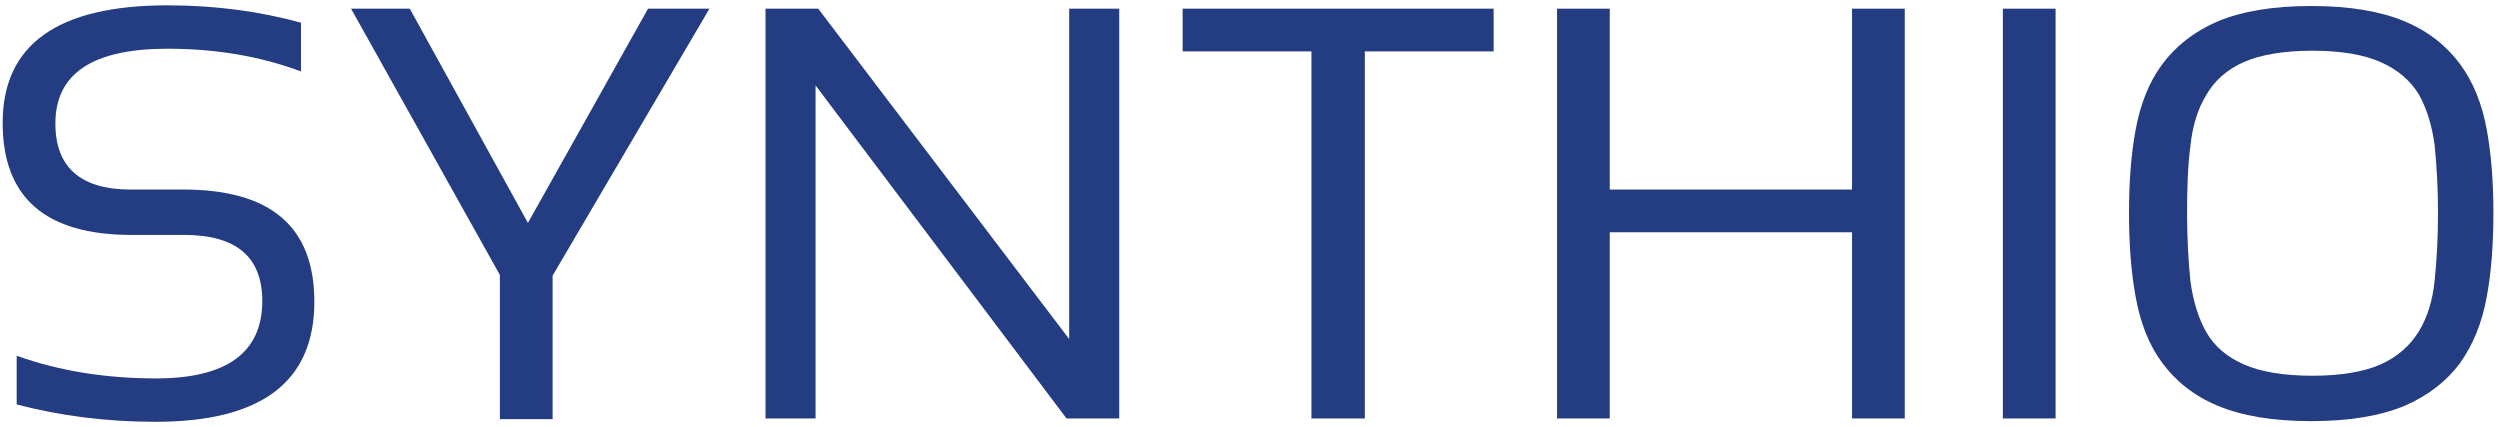 <?xml version="1.0" encoding="UTF-8"?>
<svg width="199px" height="34px" viewBox="0 0 199 34" version="1.1" xmlns="http://www.w3.org/2000/svg" xmlns:xlink="http://www.w3.org/1999/xlink">
    <!-- Generator: Sketch 59.1 (86144) - https://sketch.com -->
    <title>synthiologo</title>
    <desc>Created with Sketch.</desc>
    <g id="Page-1" stroke="none" stroke-width="1" fill="none" fill-rule="evenodd">
        <g id="synthio_homepage_redesign_20191020-v4" transform="translate(-135, -57)" fill="#243C81" fill-rule="nonzero">
            <g id="nav" transform="translate(134.317, 4.622)">
                <g id="synthiologo" transform="translate(0.683, 52.378)">
                    <path d="M198.475,16.947 C198.475,19.391 198.316,21.622 197.944,23.641 C197.572,25.659 196.881,27.413 195.819,28.9 C194.756,30.334 193.269,31.503 191.409,32.3 C189.497,33.097 187.053,33.522 183.972,33.522 C180.891,33.522 178.447,33.097 176.534,32.3 C174.622,31.503 173.188,30.334 172.125,28.9 C171.062,27.466 170.372,25.712 170,23.641 C169.628,21.622 169.469,19.391 169.469,16.947 C169.469,14.503 169.628,12.325 170,10.306 C170.372,8.287 171.062,6.534 172.125,5.1 C173.188,3.666 174.675,2.497 176.534,1.7 C178.447,0.903 180.891,0.478 183.972,0.478 C187.053,0.478 189.497,0.903 191.409,1.7 C193.322,2.497 194.756,3.666 195.819,5.1 C196.881,6.534 197.572,8.287 197.944,10.306 C198.316,12.325 198.475,14.556 198.475,16.947 Z M194.066,16.947 C194.066,14.981 193.959,13.175 193.8,11.581 C193.588,9.988 193.162,8.606 192.525,7.491 C191.834,6.375 190.825,5.525 189.497,4.941 C188.169,4.356 186.363,4.037 184.078,4.037 C181.794,4.037 179.934,4.356 178.606,4.941 C177.278,5.525 176.269,6.428 175.631,7.544 C174.941,8.659 174.516,10.041 174.356,11.634 C174.144,13.228 174.091,15.034 174.091,17 C174.091,18.966 174.197,20.772 174.356,22.366 C174.569,23.959 174.994,25.341 175.631,26.456 C176.269,27.572 177.278,28.422 178.606,29.006 C179.934,29.591 181.741,29.909 184.078,29.909 C186.363,29.909 188.169,29.591 189.497,29.006 C190.825,28.422 191.834,27.519 192.525,26.403 C193.216,25.288 193.641,23.906 193.8,22.312 C193.959,20.772 194.066,18.966 194.066,16.947 Z" id="Shape"></path>
                    <path d="M1.328,32.194 L1.328,28.316 C4.728,29.538 8.447,30.122 12.431,30.122 C18.062,30.122 20.878,28.05 20.878,23.959 C20.878,20.453 18.806,18.7 14.662,18.7 L10.466,18.7 C3.612,18.7 0.212,15.725 0.212,9.775 C0.212,3.559 4.569,0.425 13.334,0.425 C17.159,0.425 20.666,0.903 23.959,1.806 L23.959,5.684 C20.666,4.463 17.159,3.878 13.334,3.878 C7.384,3.878 4.409,5.844 4.409,9.828 C4.409,13.334 6.428,15.088 10.412,15.088 L14.609,15.088 C21.569,15.088 25.022,18.062 25.022,24.012 C25.022,30.387 20.825,33.575 12.378,33.575 C8.447,33.575 4.781,33.097 1.328,32.194 Z" id="Path"></path>
                    <polygon id="Path" points="27.944 0.691 32.619 0.691 42.022 17.744 51.584 0.691 56.472 0.691 43.987 21.941 43.987 33.362 39.791 33.362 39.791 21.887"></polygon>
                    <path d="M60.934,33.309 L60.934,0.691 L65.131,0.691 L85.106,26.988 L85.106,0.691 L89.091,0.691 L89.091,33.309 L84.894,33.309 L64.919,6.8 L64.919,33.309 C64.919,33.309 60.934,33.309 60.934,33.309 Z" id="Path"></path>
                    <path d="M118.894,0.691 L118.894,4.091 L108.641,4.091 L108.641,33.309 L104.391,33.309 L104.391,4.091 L94.138,4.091 L94.138,0.691 C94.138,0.691 118.894,0.691 118.894,0.691 Z" id="Path"></path>
                    <polygon id="Path" points="123.941 33.309 123.941 0.691 128.137 0.691 128.137 15.088 147.422 15.088 147.422 0.691 151.619 0.691 151.619 33.309 147.422 33.309 147.422 18.488 128.137 18.488 128.137 33.309 123.941 33.309"></polygon>
                    <rect id="Rectangle" x="159.428" y="0.691" width="4.197" height="32.619"></rect>
                </g>
            </g>
        </g>
    </g>
</svg>